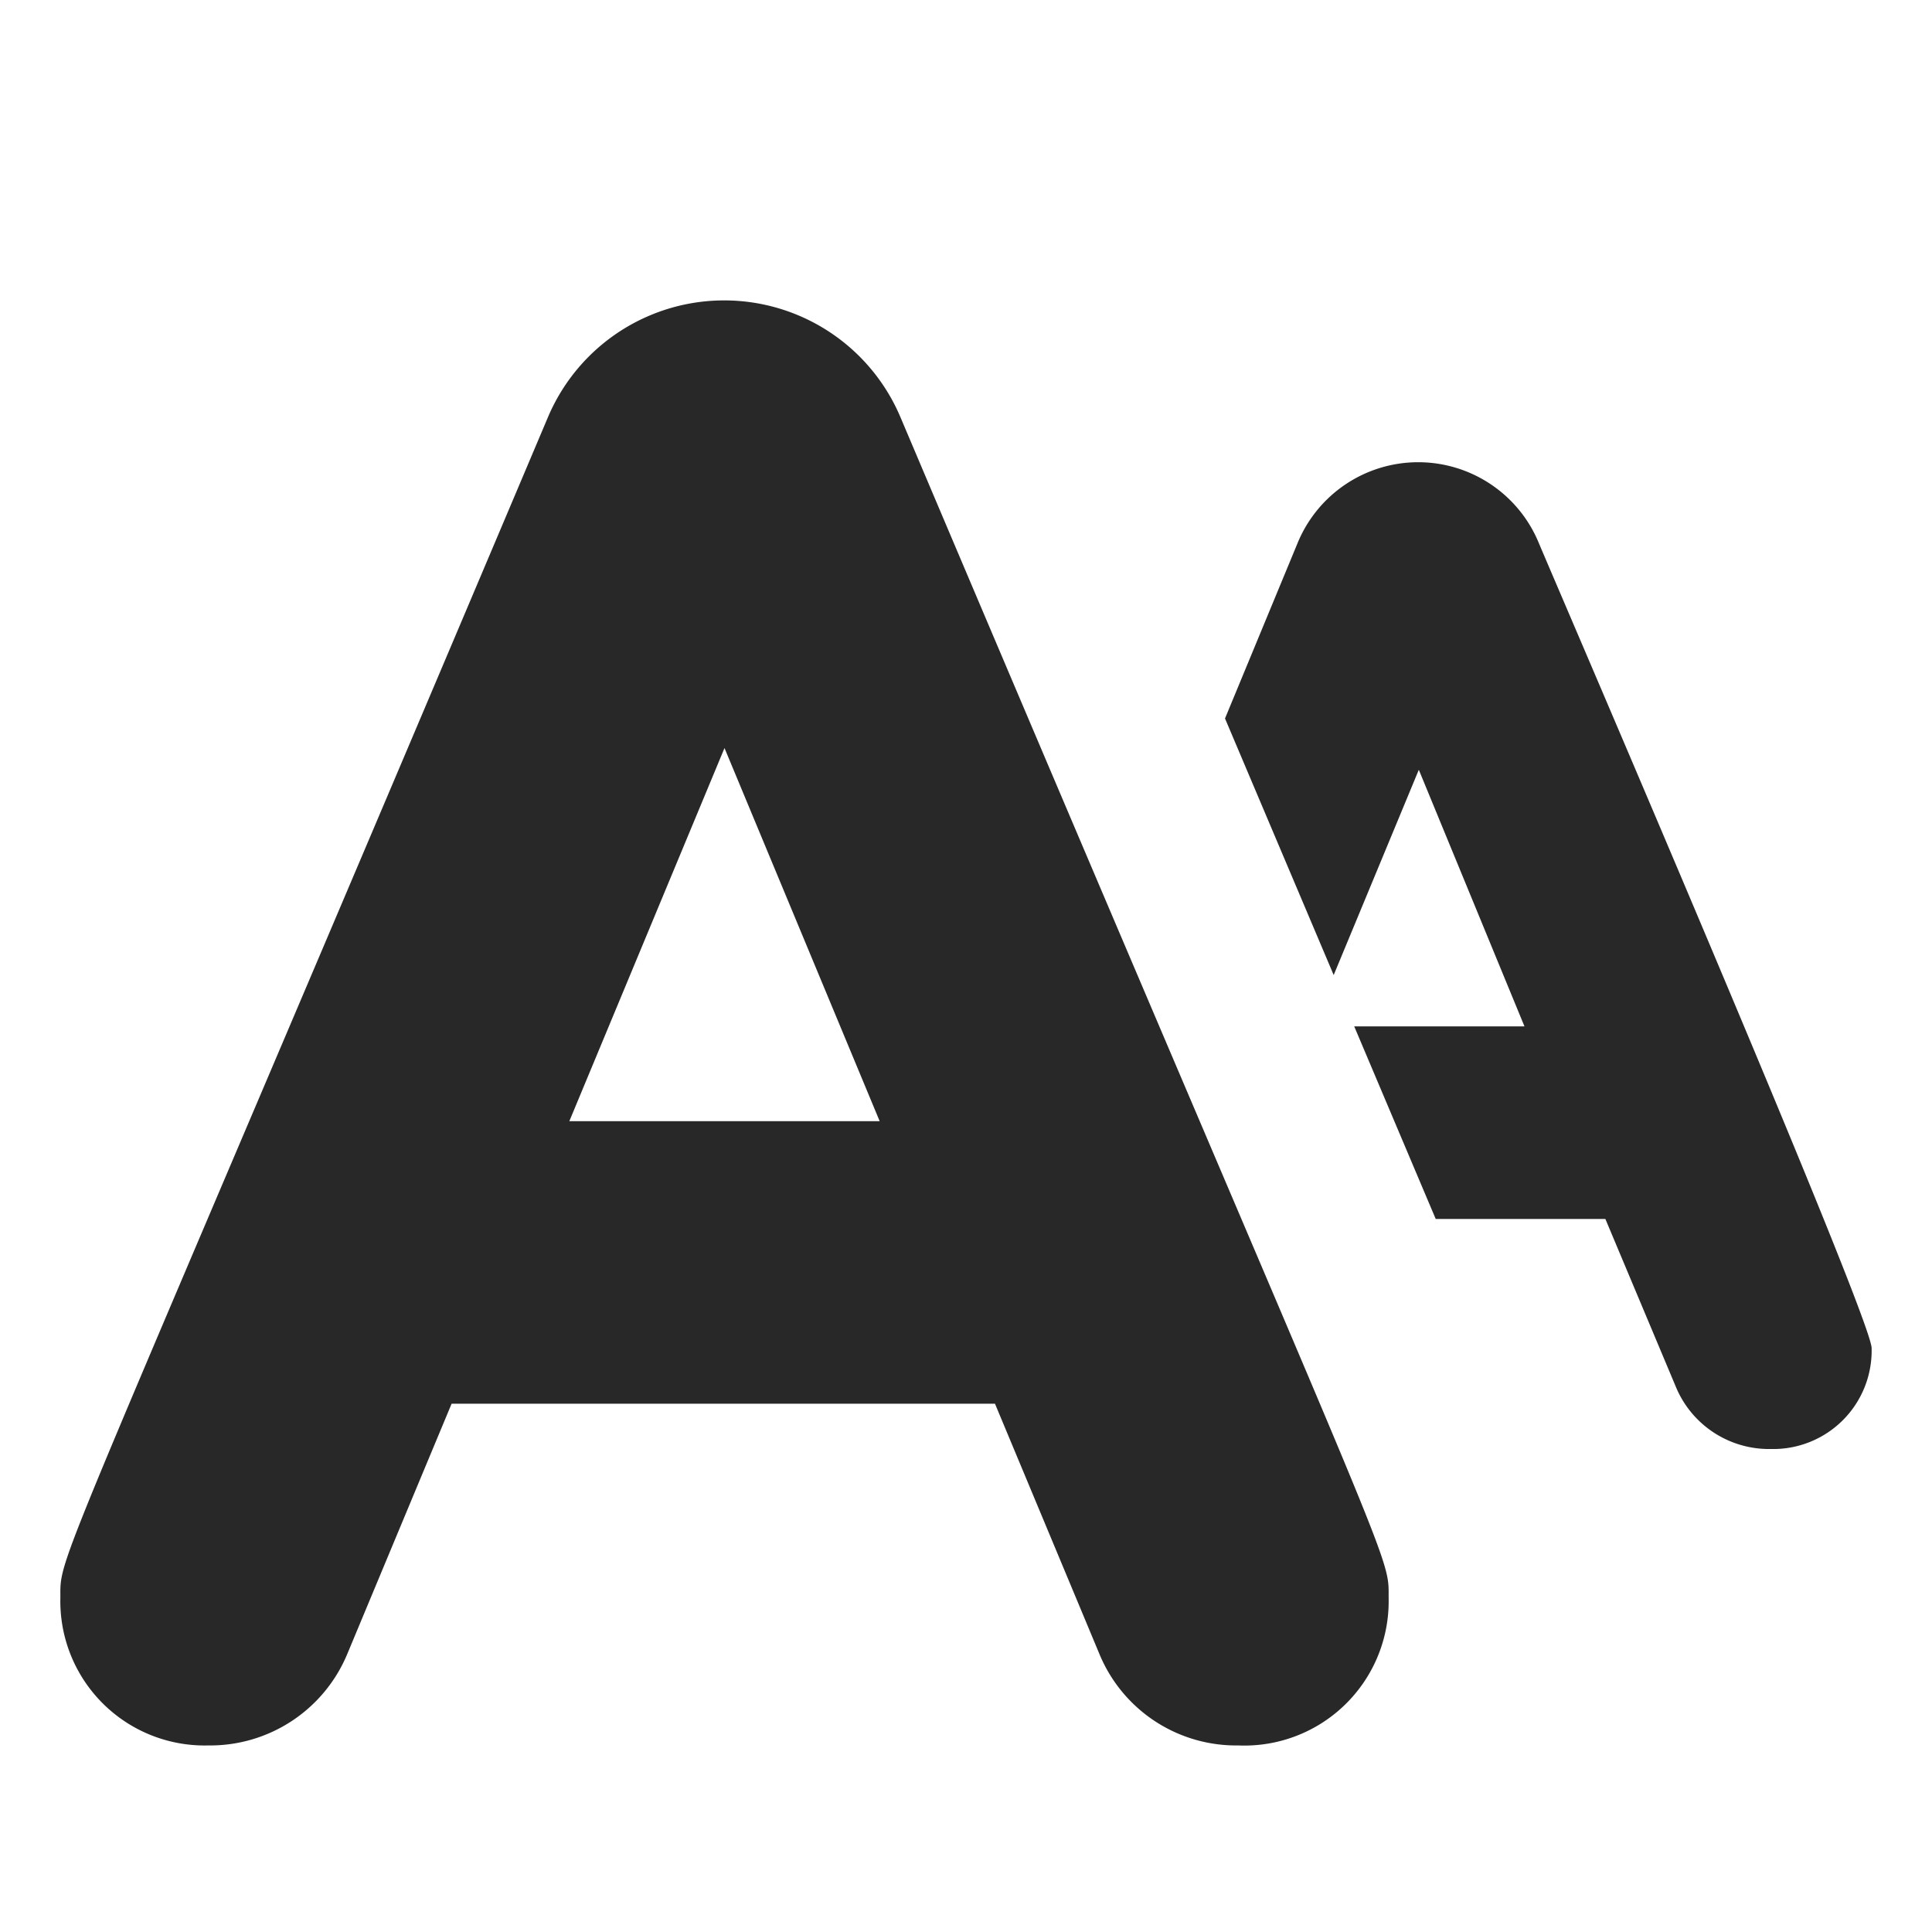 <?xml version="1.0" standalone="no"?><!DOCTYPE svg PUBLIC "-//W3C//DTD SVG 1.1//EN" "http://www.w3.org/Graphics/SVG/1.1/DTD/svg11.dtd"><svg t="1621753014359" class="icon" viewBox="0 0 1024 1024" version="1.1" xmlns="http://www.w3.org/2000/svg" p-id="5661" xmlns:xlink="http://www.w3.org/1999/xlink" width="200" height="200"><defs><style type="text/css"></style></defs><path d="M815.68 288a69.12 69.12 0 0 0-128 0l-38.4 92.8 57.6 136 45.12-108.8L808 544h-90.24l43.2 102.08h89.92L888.64 736a53.44 53.44 0 0 0 49.92 32A52.16 52.16 0 0 0 992 714.56c0-16.64-169.92-411.2-176.32-426.56zM477.12 220.8a101.44 101.44 0 0 0-186.56 0C26.24 845.76 32 822.4 32 846.72a76.48 76.48 0 0 0 78.4 78.4 78.72 78.72 0 0 0 73.6-48.32l55.36-132.8h288l55.68 133.44a78.4 78.4 0 0 0 73.28 47.68A76.48 76.48 0 0 0 736 846.72c0-24.32 5.44-2.24-258.88-625.92zM301.76 594.24L384 396.48l82.24 197.76z" fill="#282828" p-id="5662"></path></svg>